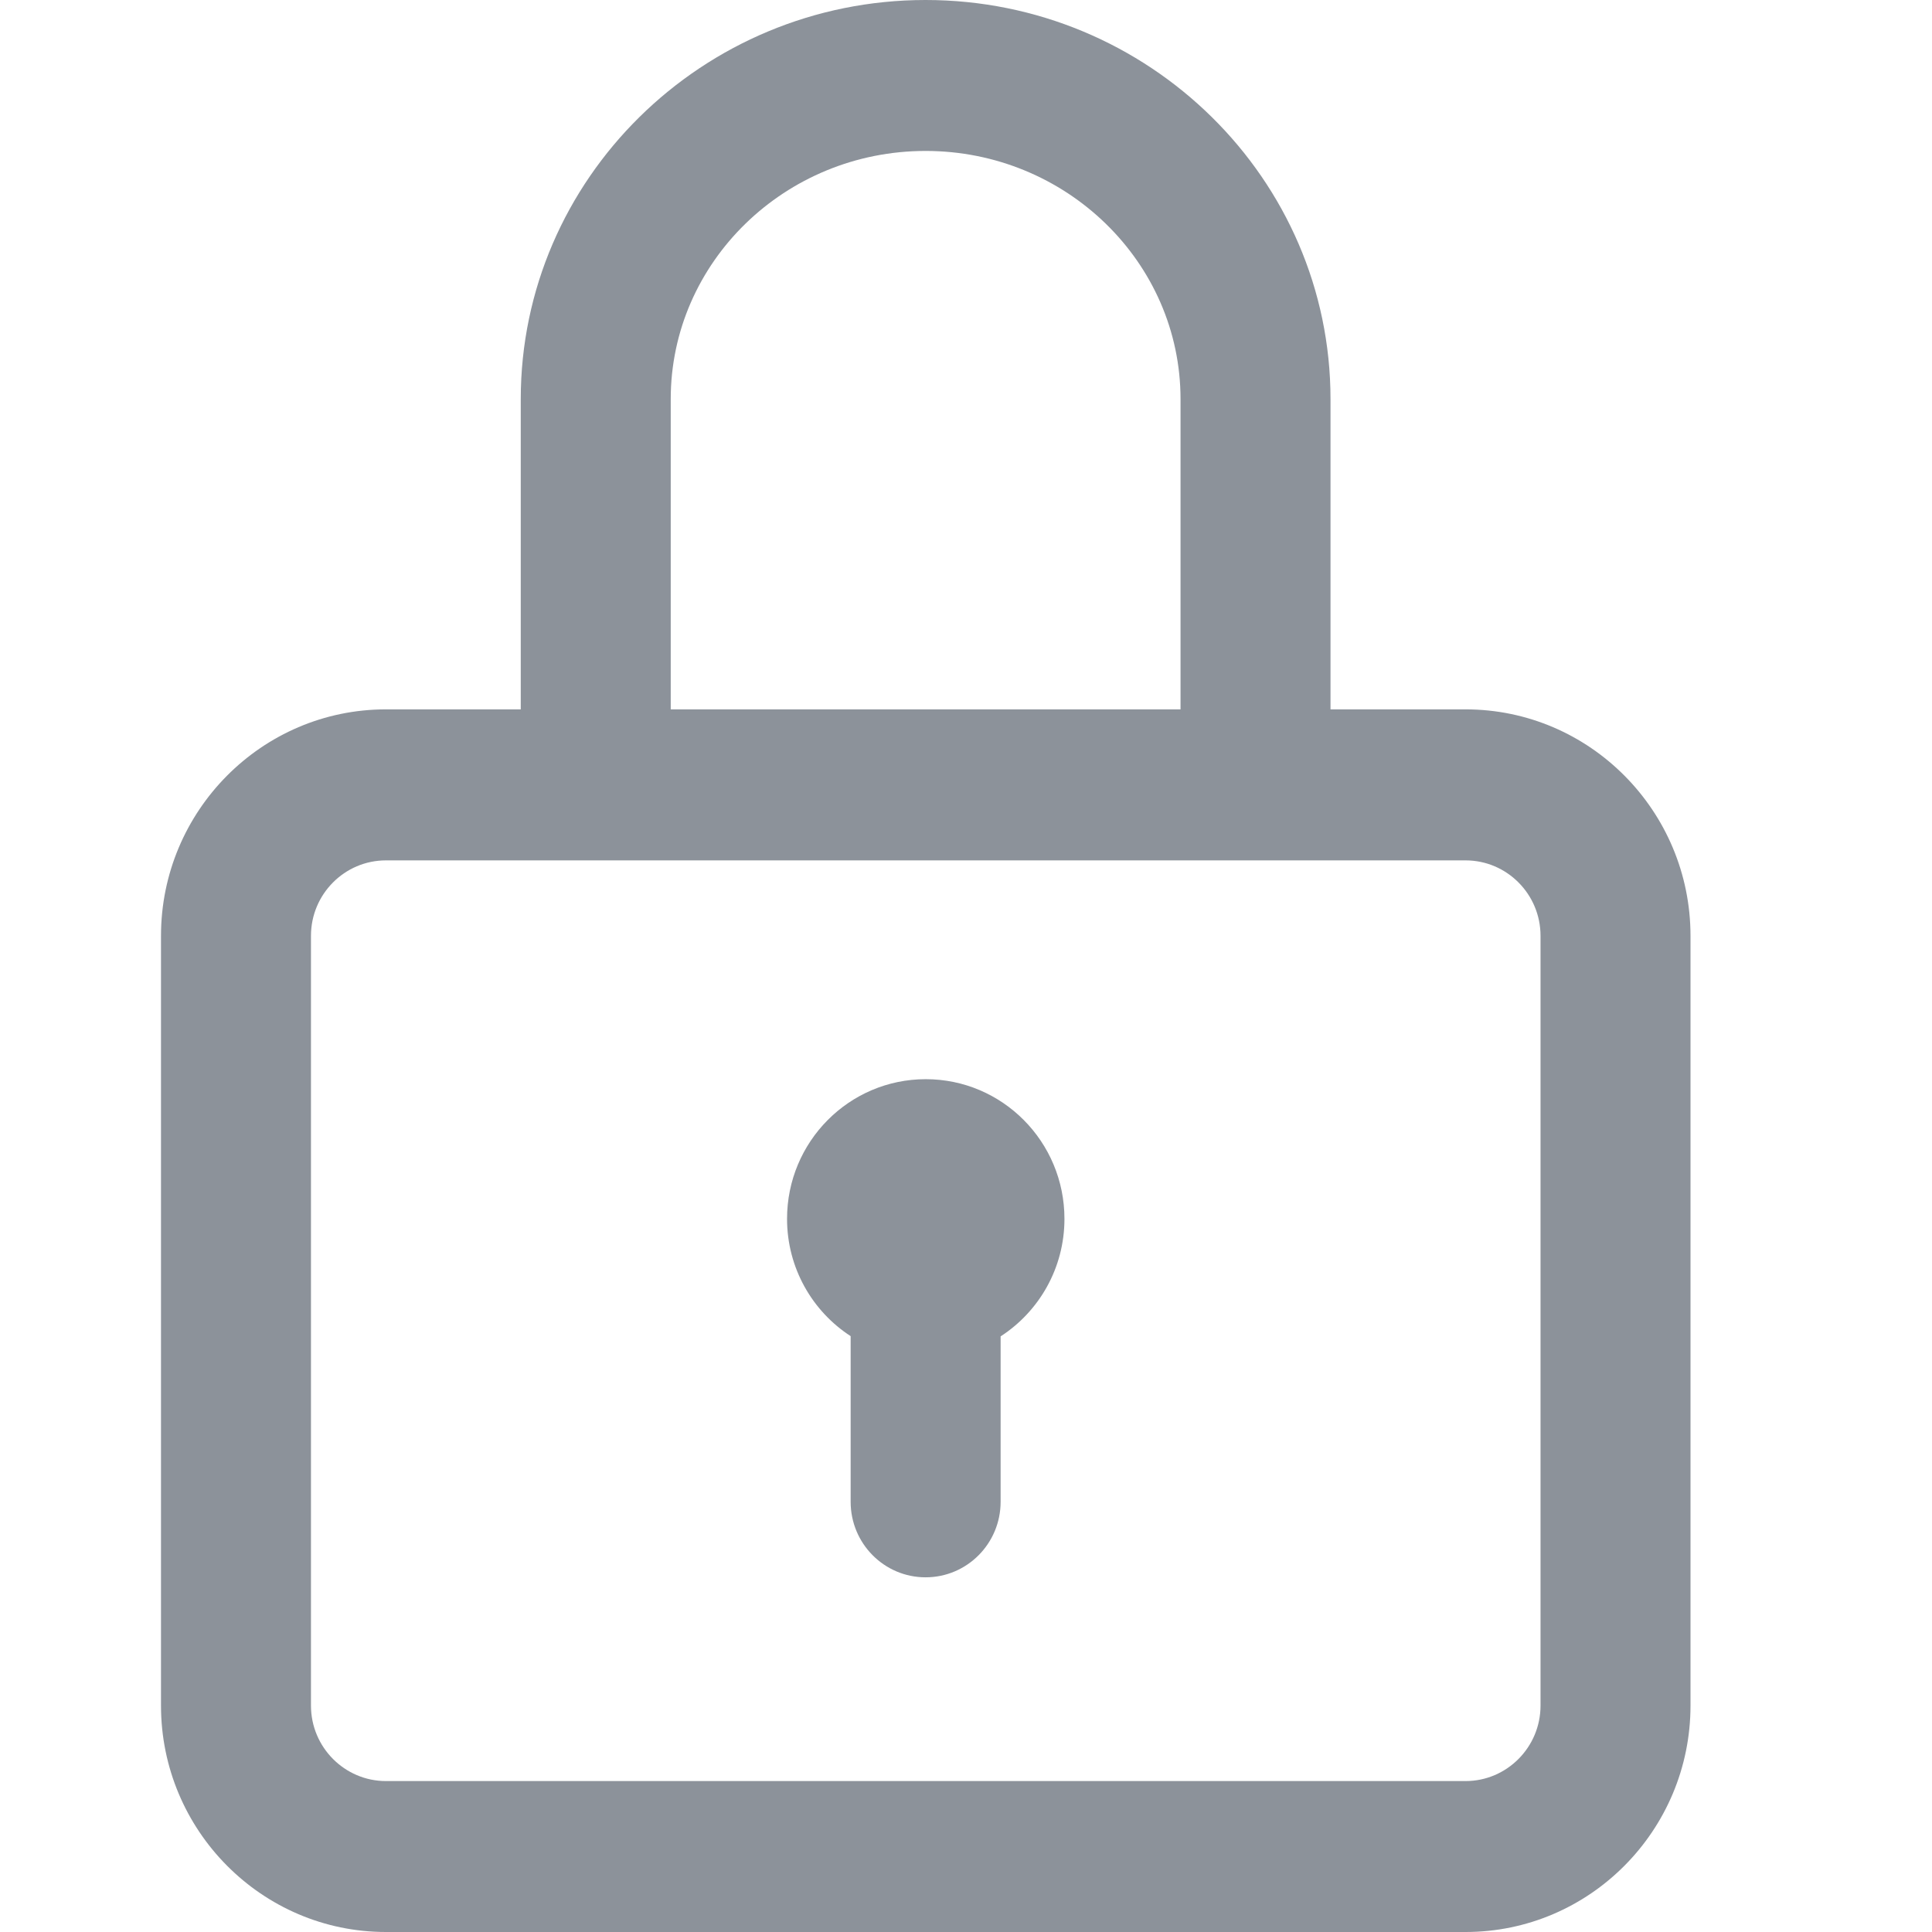 <?xml version='1.0' encoding='UTF-8'?>
<svg width='24px' height='24px' viewBox='0 0 24 24' version='1.1' xmlns='http://www.w3.org/2000/svg' xmlns:xlink='http://www.w3.org/1999/xlink'>
    <!-- Generator: Sketch 62 (91390) - https://sketch.com -->
    <title>ICONS/GENERIC/lock</title>
    <desc>Created with Sketch.</desc>
    <g id='ICONS/GENERIC/lock' stroke='none' stroke-width='1' fill='none' fill-rule='evenodd'>
        <path d='M11.498,0 C14.271,0 16.528,2.224 16.528,4.958 L16.528,4.958 L16.528,8.812 L18.206,8.812 C19.747,8.812 21,10.074 21,11.625 L21,11.625 L21,21.188 C21,22.738 19.747,24 18.206,24 L18.206,24 L4.794,24 C3.253,24 2,22.738 2,21.188 L2,21.188 L2,11.625 C2,10.074 3.253,8.812 4.794,8.812 L4.794,8.812 L6.469,8.812 L6.469,4.958 C6.469,2.224 8.725,0 11.498,0 Z M18.206,10.688 L4.794,10.688 C4.281,10.688 3.863,11.108 3.863,11.625 L3.863,11.625 L3.863,21.188 C3.863,21.704 4.281,22.125 4.794,22.125 L4.794,22.125 L18.206,22.125 C18.719,22.125 19.137,21.704 19.137,21.188 L19.137,21.188 L19.137,11.625 C19.137,11.108 18.719,10.688 18.206,10.688 L18.206,10.688 Z M11.5,13.406 C12.452,13.406 13.223,14.183 13.223,15.141 C13.223,15.754 12.907,16.292 12.43,16.601 L12.43,16.601 L12.43,18.656 C12.43,19.174 12.013,19.594 11.498,19.594 C10.984,19.594 10.567,19.174 10.567,18.656 L10.567,18.656 L10.567,16.598 C10.092,16.29 9.777,15.752 9.777,15.141 C9.777,14.183 10.548,13.406 11.5,13.406 Z M11.498,1.875 C9.752,1.875 8.332,3.258 8.332,4.958 L8.332,4.958 L8.332,8.812 L14.665,8.812 L14.665,4.958 C14.665,3.258 13.244,1.875 11.498,1.875 Z' id='ICONS/lock' fill='#8C929A'></path>
    </g>
</svg>